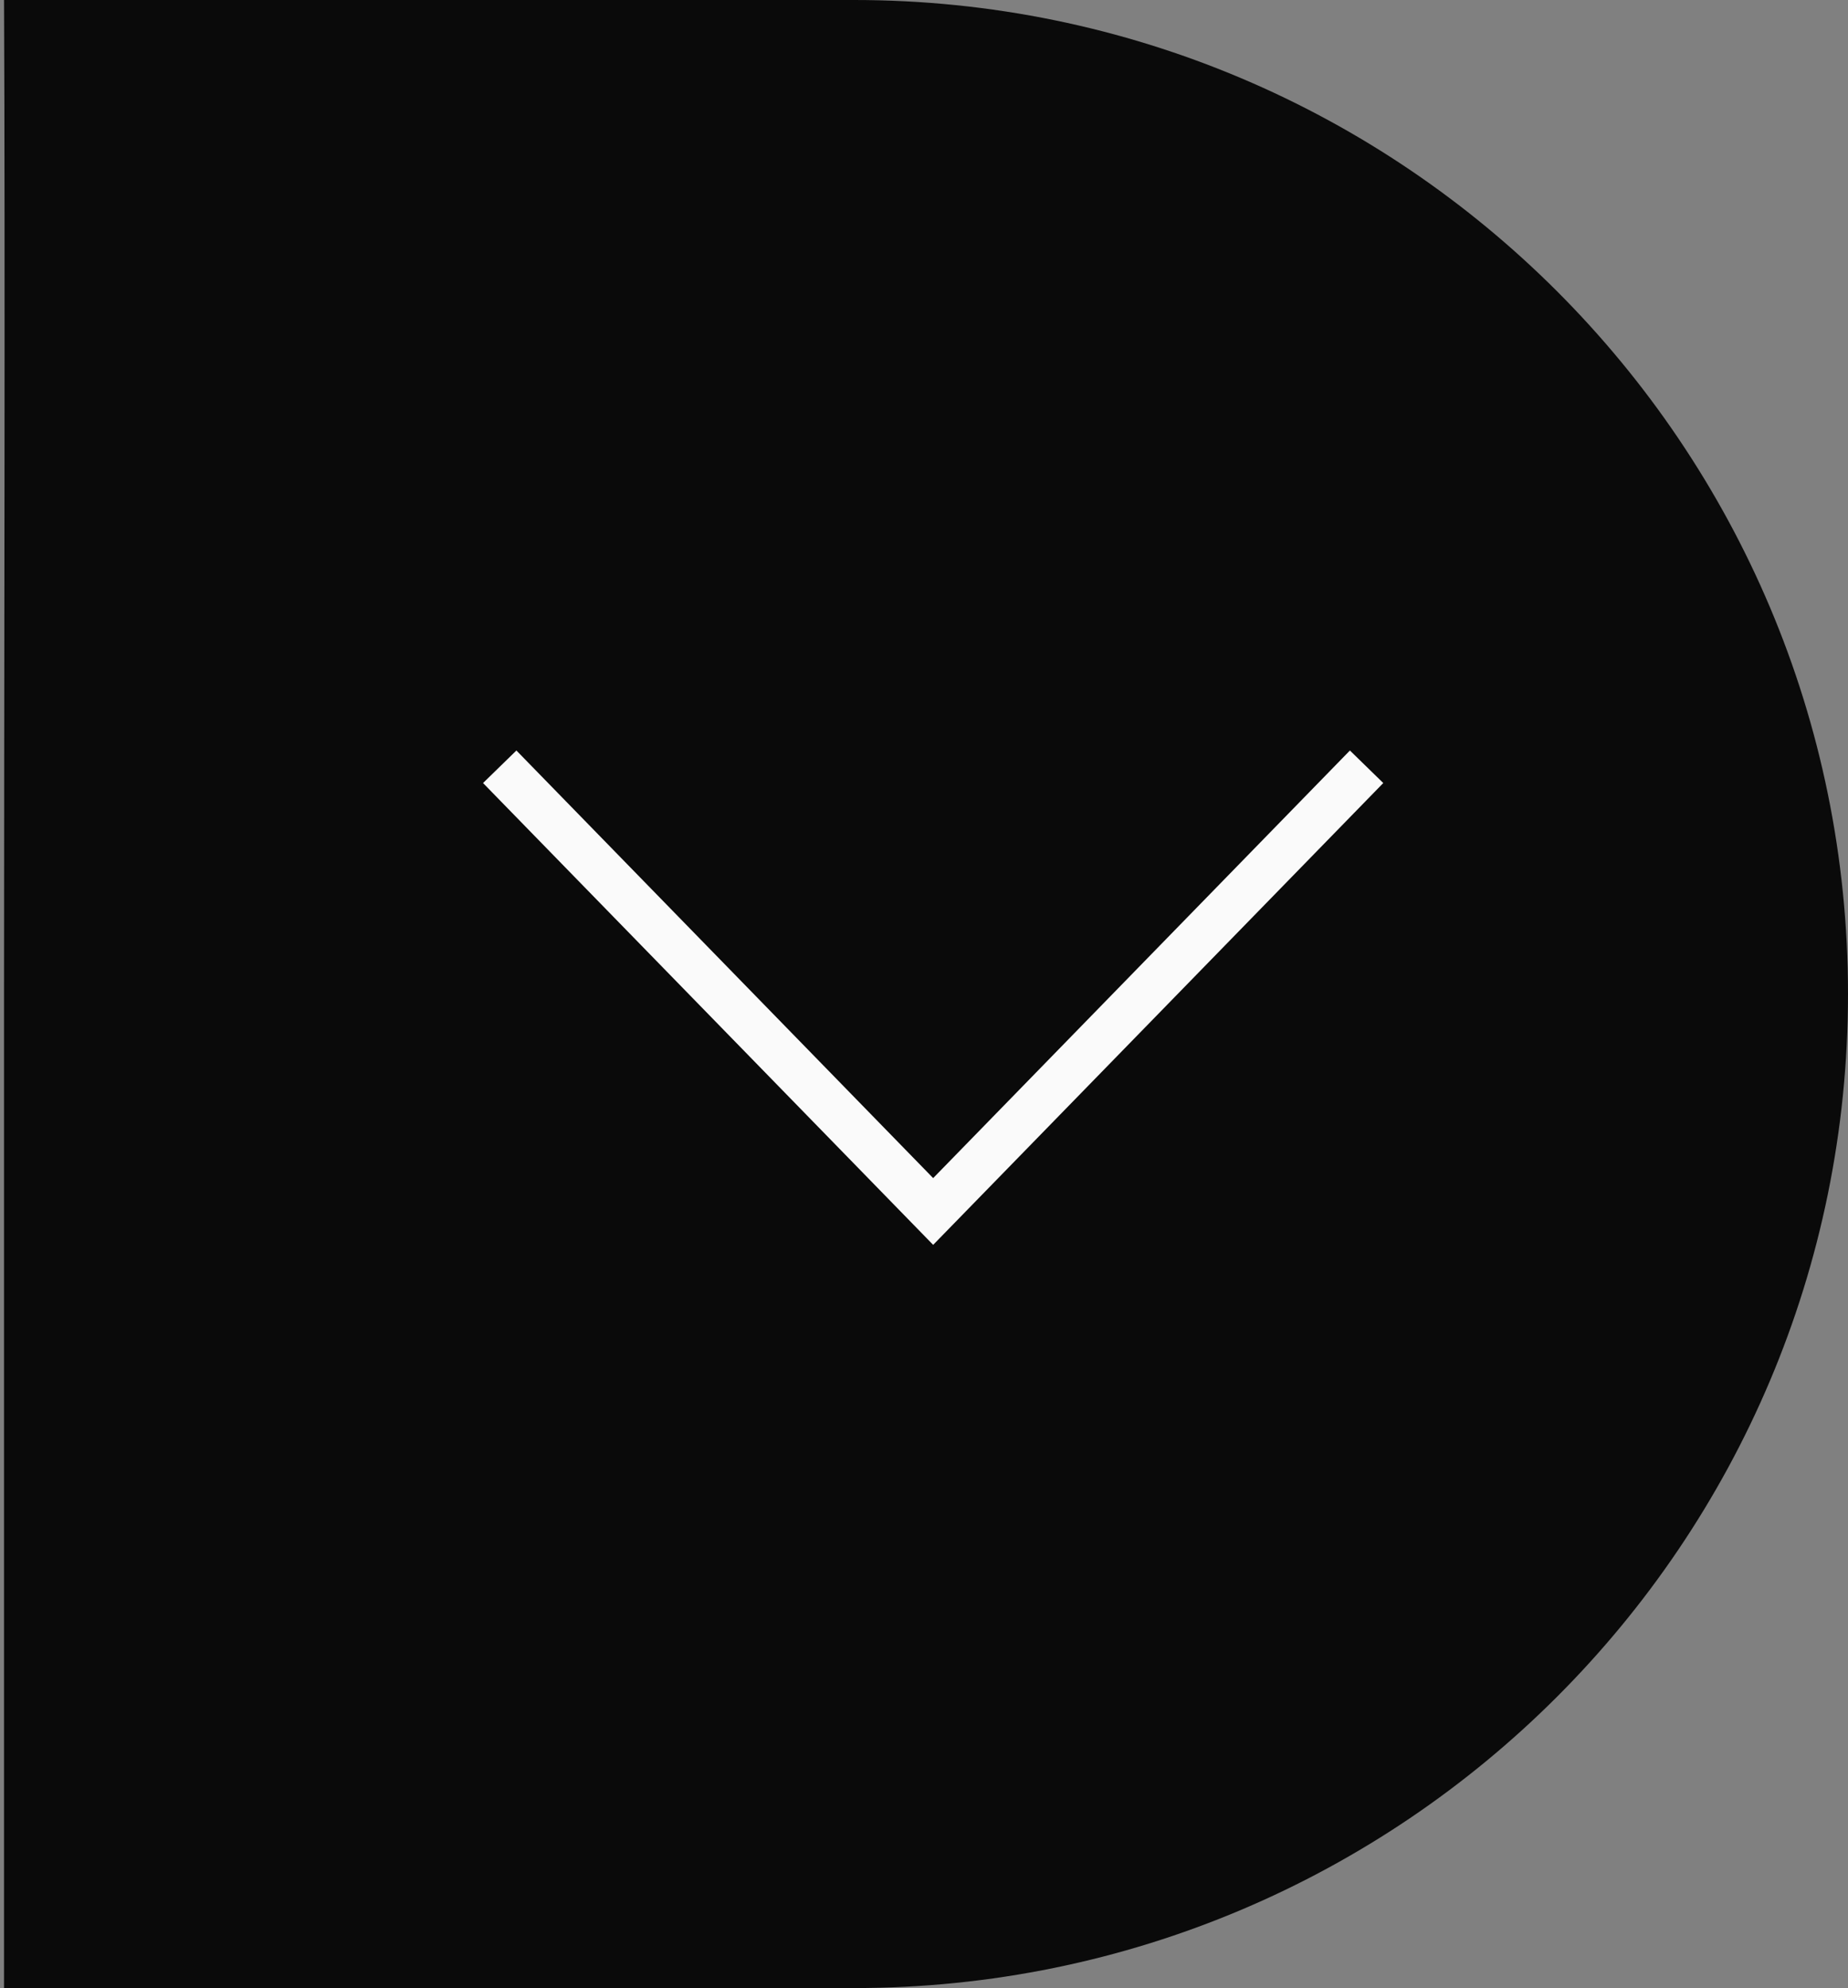 
<svg viewBox="0 0 119 128" version="1.1" xmlns="http://www.w3.org/2000/svg" xmlns:xlink="http://www.w3.org/1999/xlink">
    <rect x="0" y="0" width="119" height="128" fill="#808080" stroke="none"/>
    <g id="Page-1" stroke="none" stroke-width="1" fill="none" fill-rule="evenodd">
        <g id="button-down-right" transform="translate(59.5, 64) scale(-1, -1) translate(-59.5, -64) ">
            <path d="M64,128 C81.453,128 99.112,128 118.74,128 C118.661,111.972 118.74,81.893 118.74,64 C118.74,46.856 118.74,14.172 118.74,2.90878432e-14 C98.384,0 82.202,0 64,0 C28.654,0 0,28.654 0,64 C0,99.346 28.654,128 64,128 Z" id="Oval-right" fill="#0A0A0A"></path>
            <polyline id="arrow-down" stroke="#FAFAFA" stroke-width="3" transform="translate(58.91, 64.316) scale(1, -1) translate(-58.91, -64.316) " points="31 50 58.91 78.633 86.821 50"></polyline>
        </g>
    </g>
</svg>
